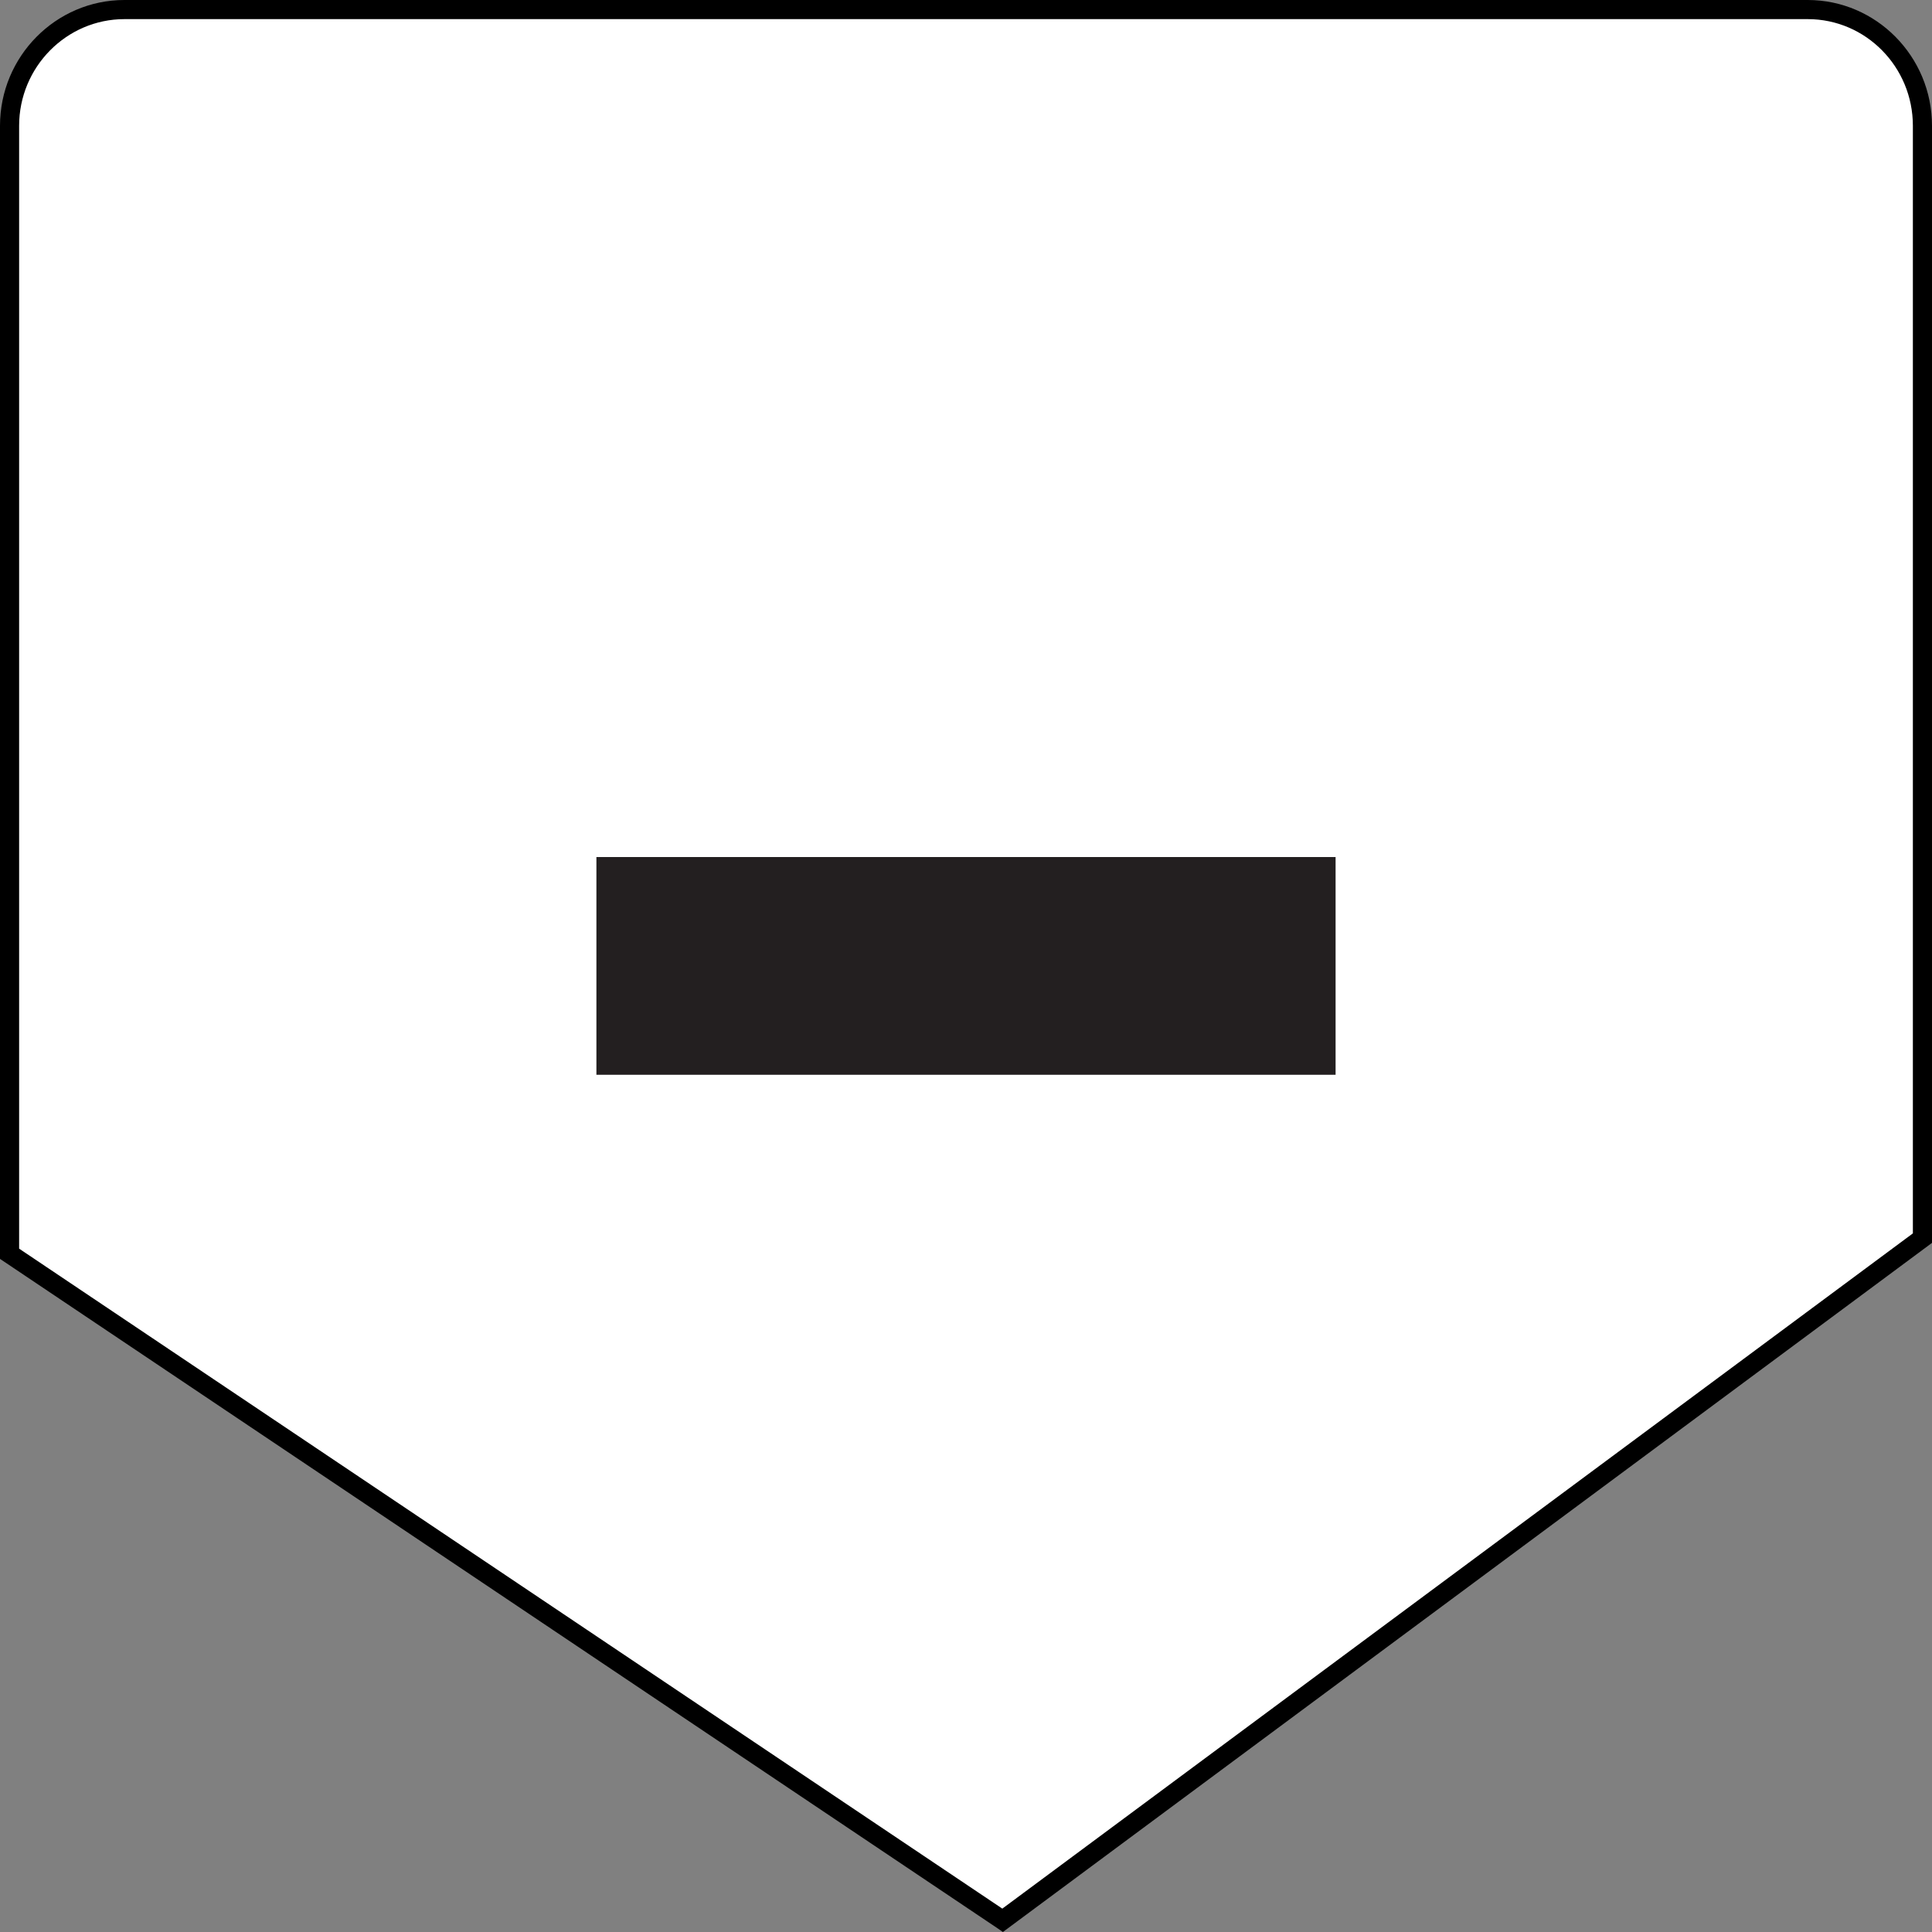 <?xml version="1.0" encoding="utf-8"?>
<!-- Generator: Adobe Illustrator 24.0.2, SVG Export Plug-In . SVG Version: 6.00 Build 0)  -->
<svg version="1.1" id="New_VCP" xmlns="http://www.w3.org/2000/svg" xmlns:xlink="http://www.w3.org/1999/xlink" x="0px" y="0px"
	 width="100px" height="100px" viewBox="0 0 100 100" style="enable-background:new 0 0 100 100;" xml:space="preserve">
<rect x="0" y="0" width="100" height="100" fill="#808080" stroke="none"/>
<style type="text/css">
	.st0{display:none;fill:#FFFFFF;}
	.st1{fill:#FFFFFF;}
	.st2{fill:#231F20;}
	.st3{display:none;fill:#82151E;}
</style>
<path class="st0" d="M100,94c0,3.31-2.69,6-6,6H6c-3.31,0-6-2.69-6-6V6c0-3.31,2.69-6,6-6h88c3.31,0,6,2.69,6,6V94z"/>
<g>
	<g>
		<path class="st1" d="M51.9,99.39L99.5,64.09V6.51c0-3.32-2.66-6.02-5.94-6.02H6.44c-3.28,0-5.94,2.69-5.94,6.02V64.9L51.9,99.39z"
			/>
		<path d="M0,65.16V6.51C0,2.92,2.89,0,6.44,0h87.13C97.11,0,100,2.92,100,6.51v57.82l-0.2,0.15L51.91,100l-0.29-0.2L0,65.16z
			 M99.01,6.51c0-3.05-2.44-5.52-5.44-5.52H6.44c-3,0-5.45,2.48-5.45,5.52v58.12l50.89,34.16l47.13-34.95V6.51z"/>
	</g>
</g>
<rect x="30.87" y="44.36" class="st2" width="38.26" height="11.27"/>
<path class="st3" d="M34.32,2.23h-0.68H6.82c-2.54,0-4.59,1.99-4.59,4.45v25.87v1.77L34.32,2.23z"/>
</svg>
